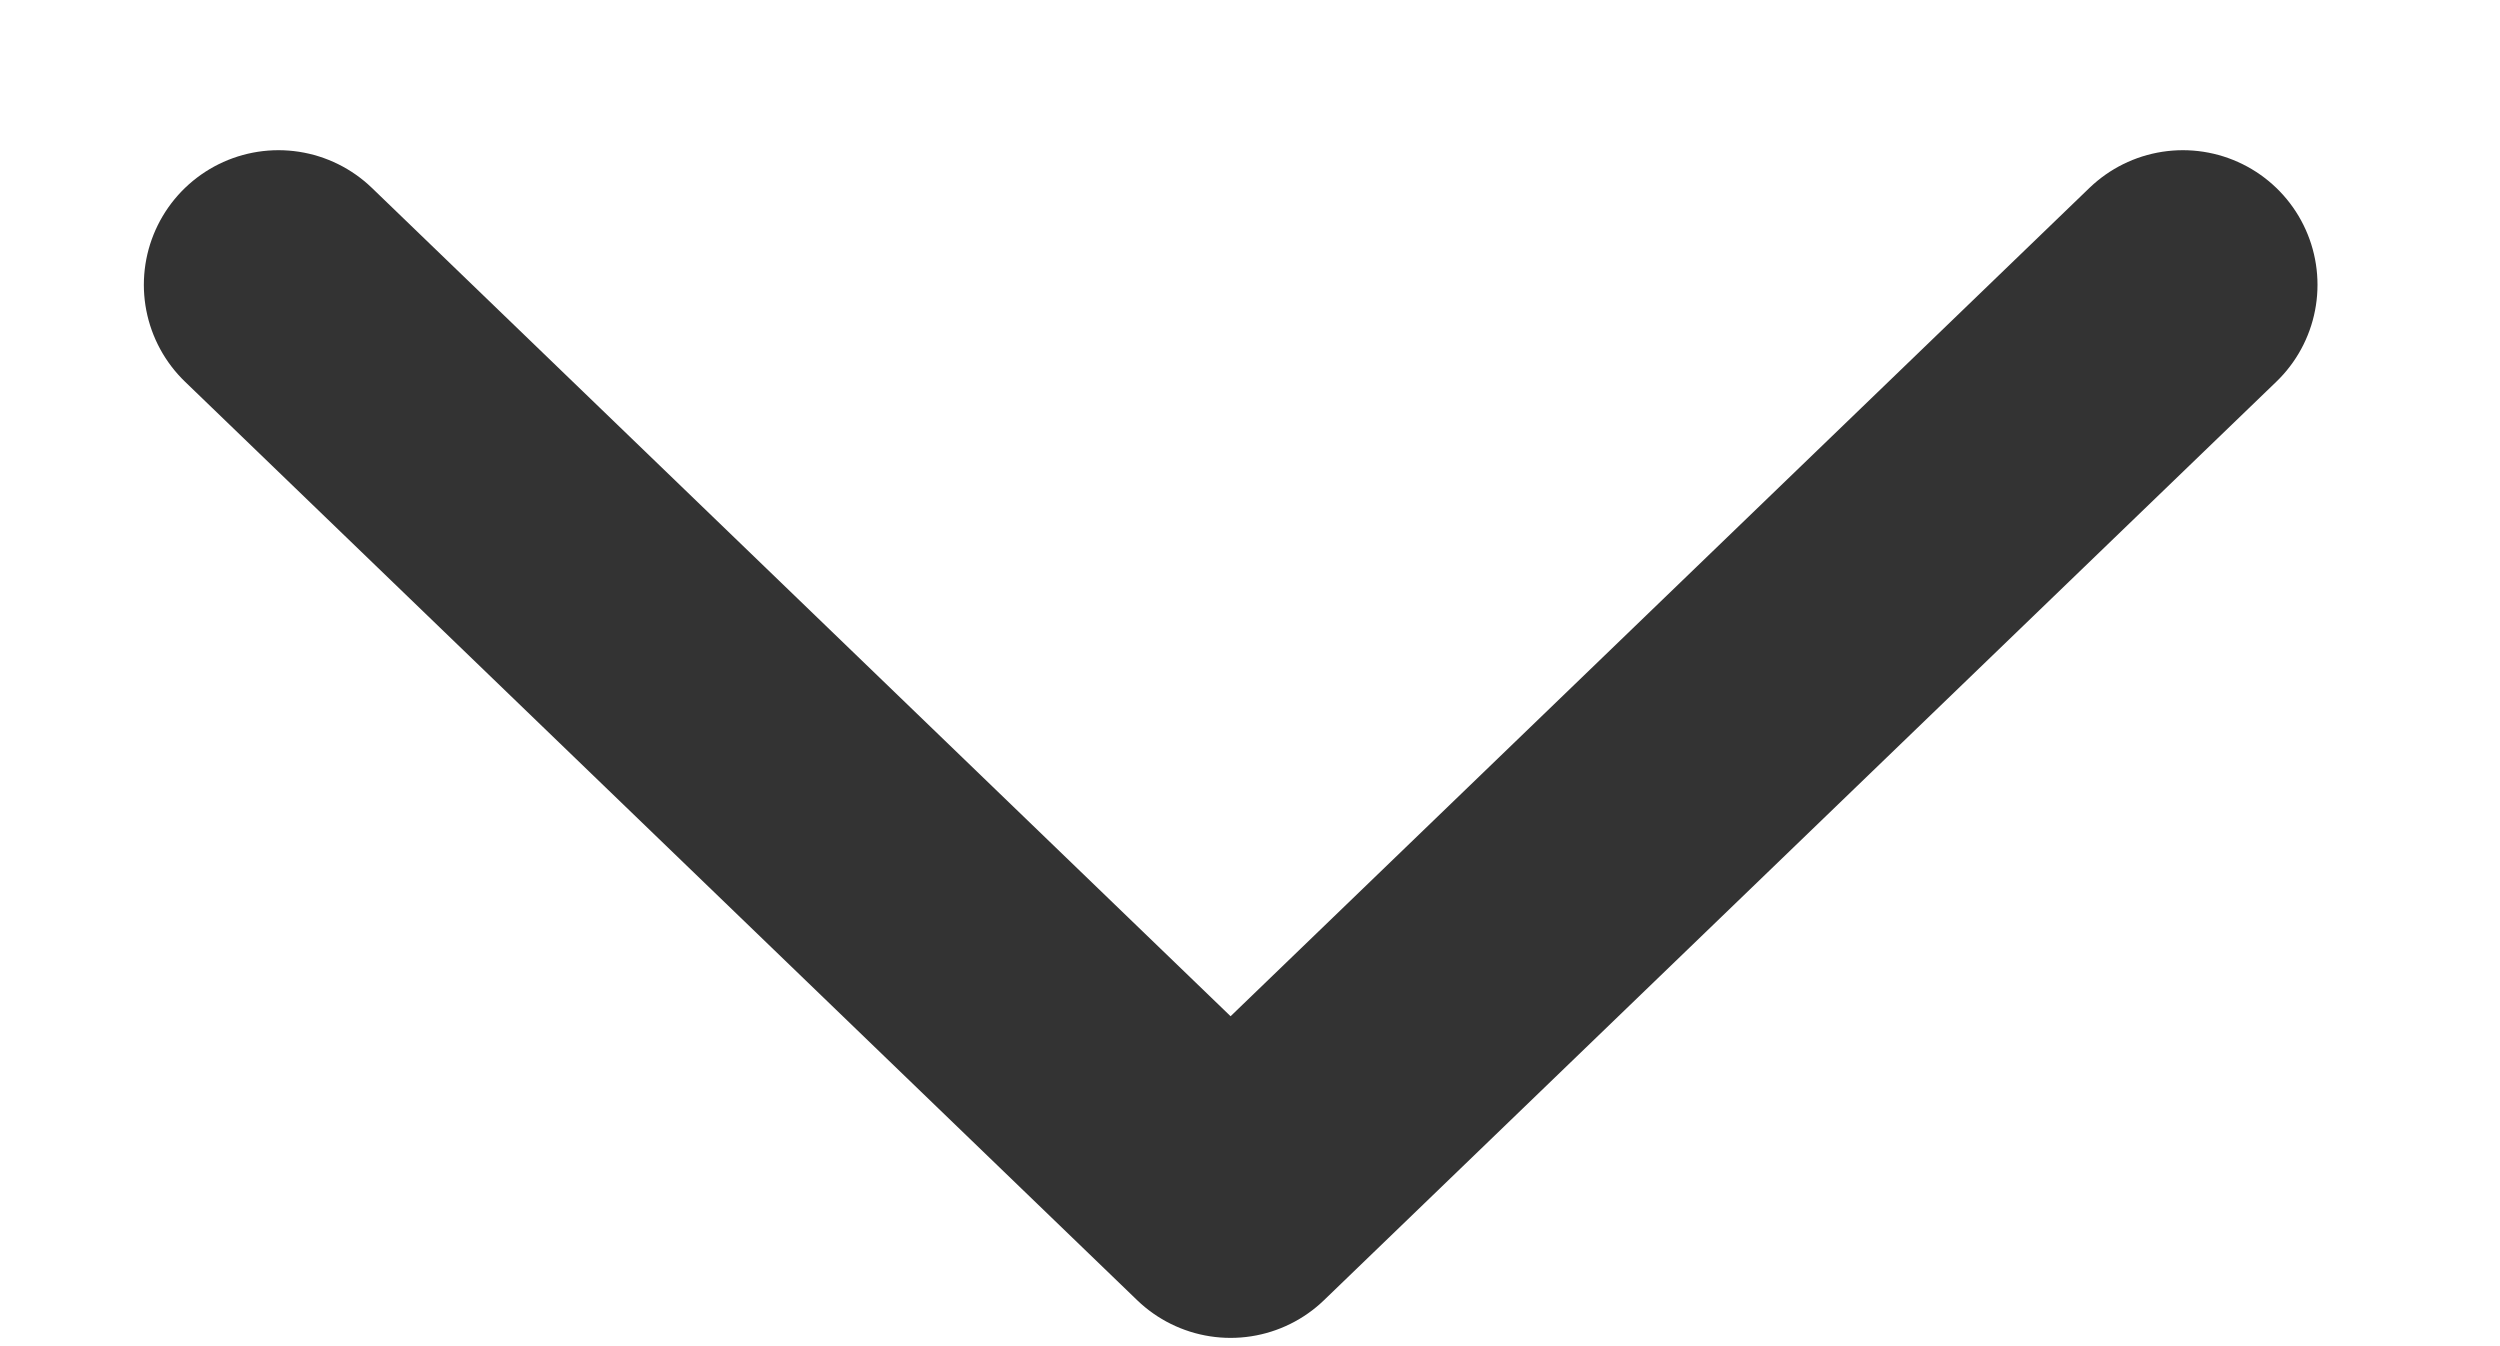<svg width="13" height="7" viewBox="0 0 13 7" fill="none" xmlns="http://www.w3.org/2000/svg">
<path opacity="0.8" d="M1.448 1.481L6.399 6.257L11.351 1.481" stroke="black" stroke-width="1.4" stroke-linecap="round" stroke-linejoin="round"/>
</svg>
